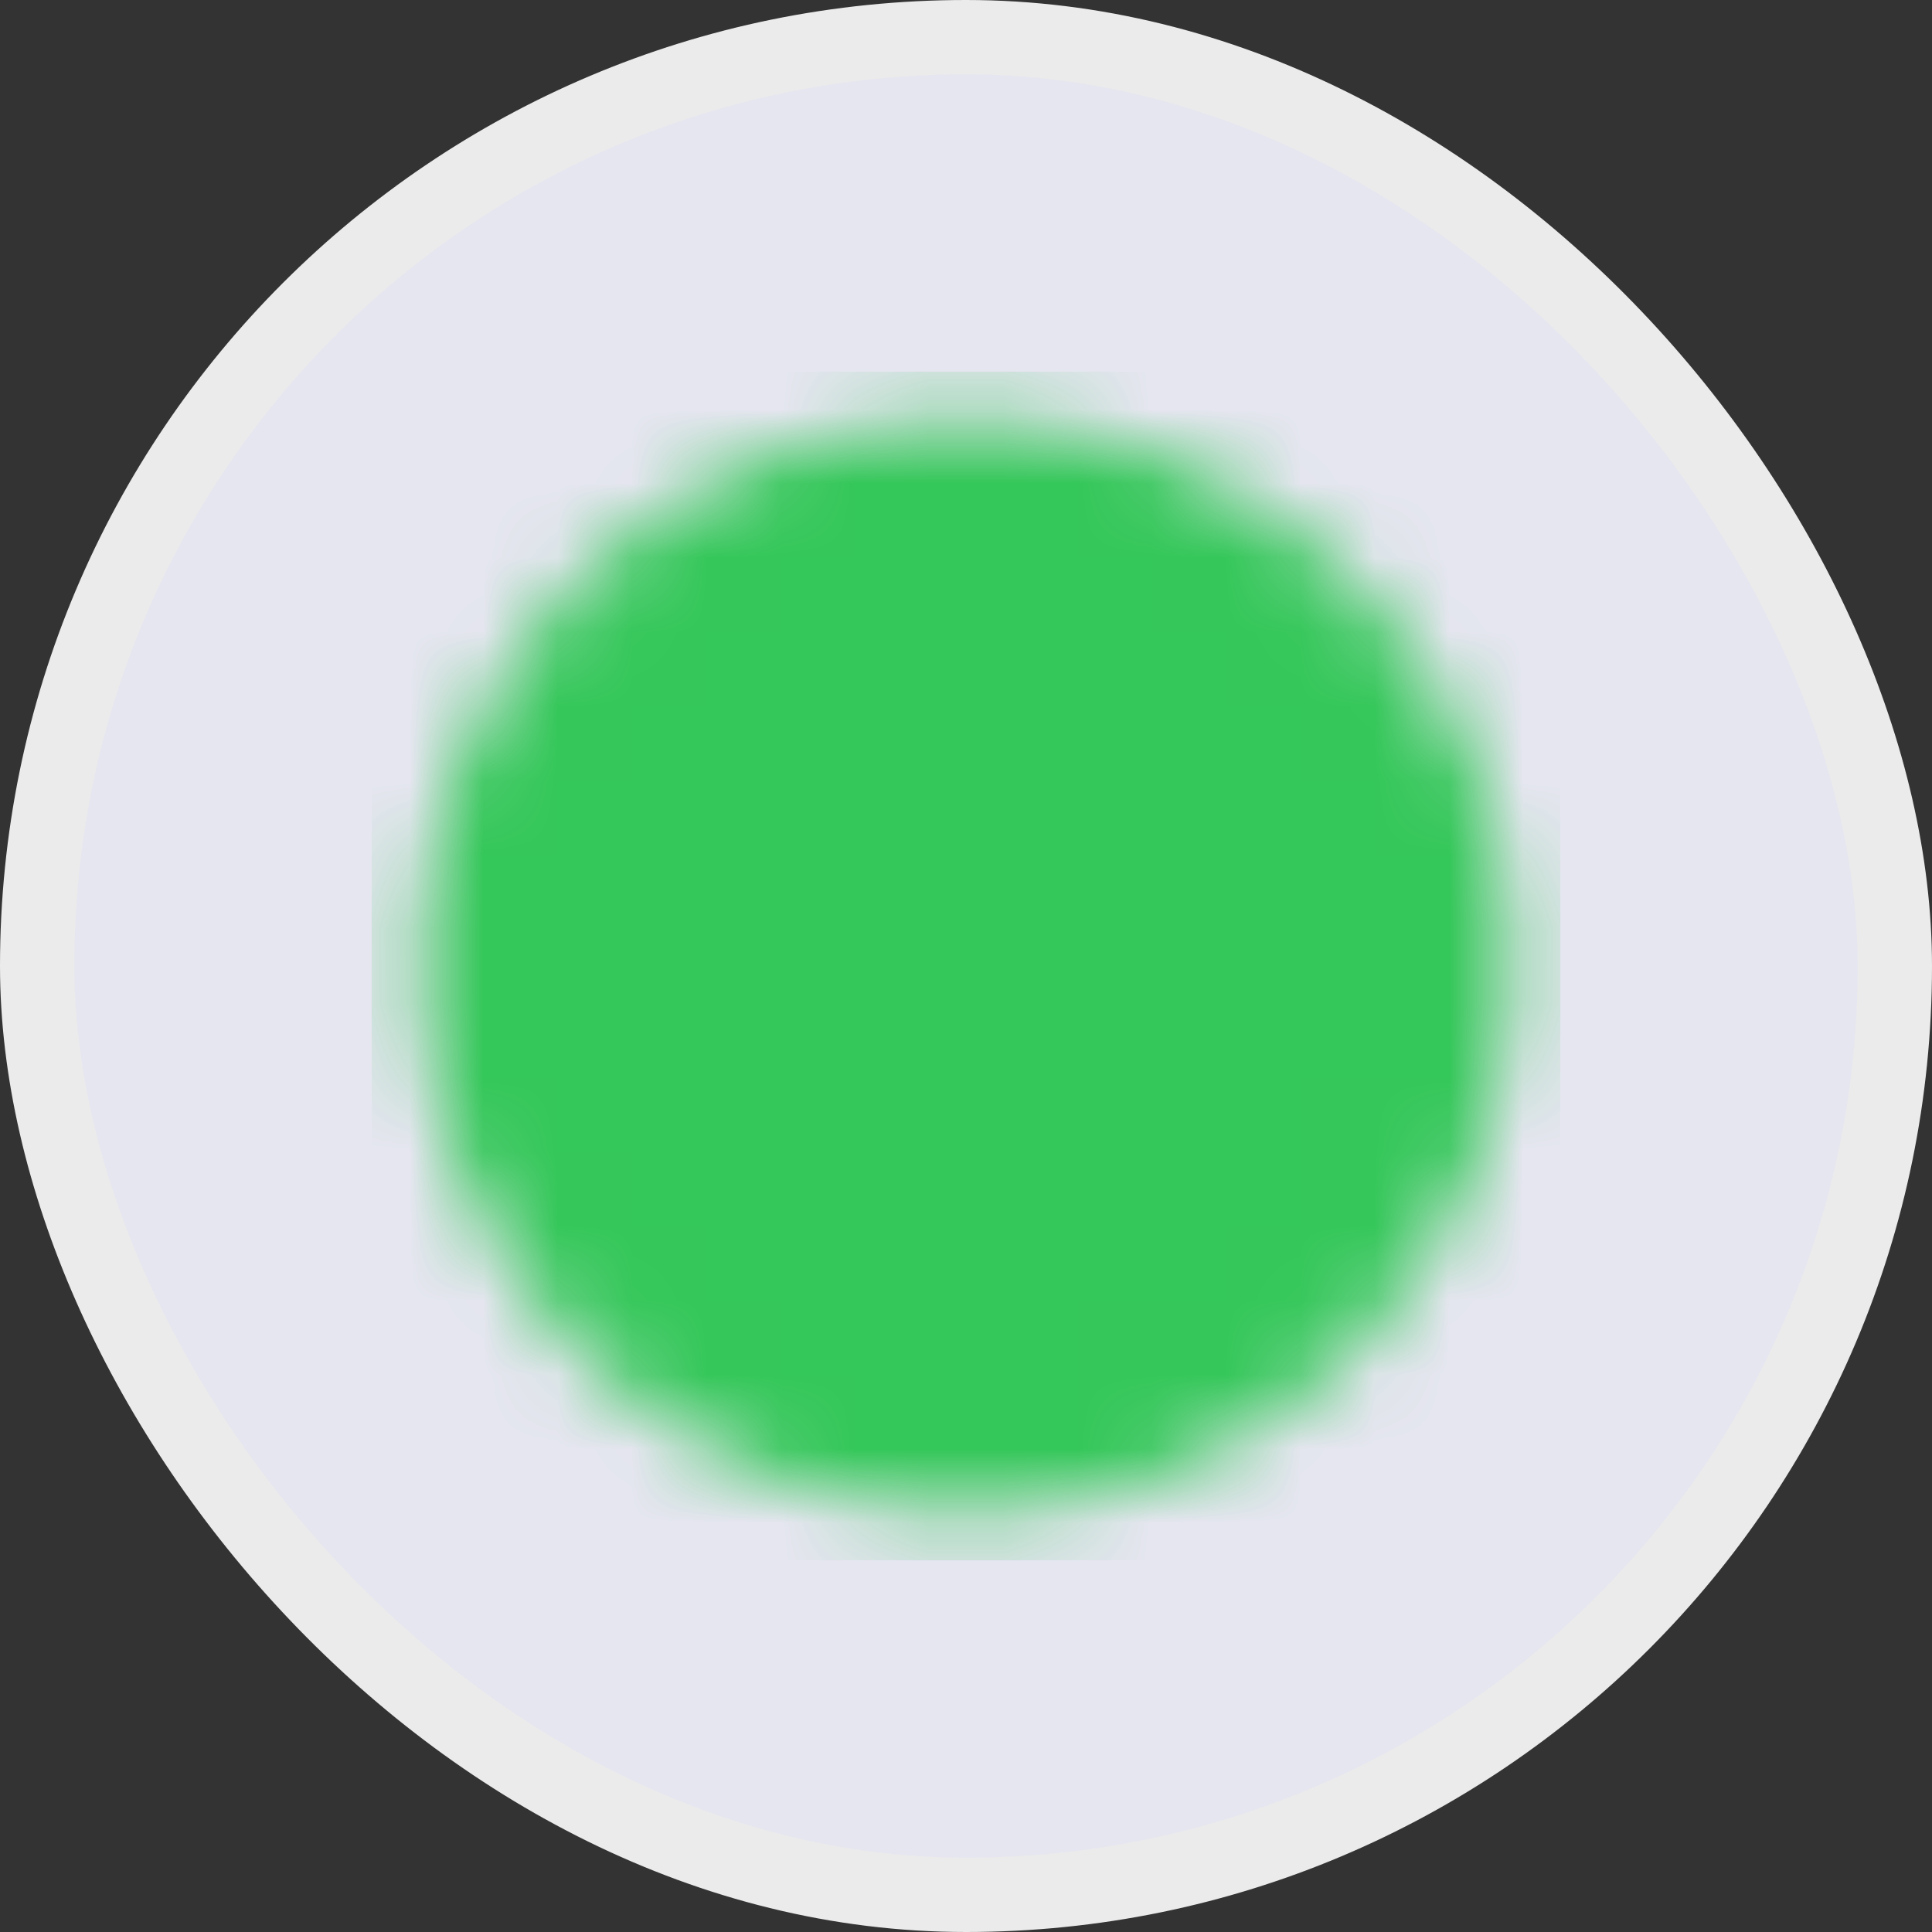 <svg width="26" height="26" viewBox="0 0 26 26" fill="none" xmlns="http://www.w3.org/2000/svg">
<rect x="0" y="0" width="26" height="26" fill="#333333" stroke="none"/>
<rect x="0.5" y="0.5" width="25" height="25" rx="12.5" fill="#E6E6F0"/>
<rect x="0.5" y="0.5" width="25" height="25" rx="12.5" stroke="#EBEBEB"/>
<g clip-path="url(#clip0_227_945)">
<mask id="mask0_227_945" style="mask-type:luminance" maskUnits="userSpaceOnUse" x="5" y="5" width="16" height="16">
<path d="M13 19.667C16.682 19.667 19.667 16.682 19.667 13C19.667 9.318 16.682 6.333 13 6.333C9.318 6.333 6.333 9.318 6.333 13C6.333 16.682 9.318 19.667 13 19.667Z" fill="white" stroke="white" stroke-width="1.333" stroke-linejoin="round"/>
<path d="M11.667 13V10.691L13.667 11.845L15.667 13L13.667 14.155L11.667 15.309V13Z" fill="black" stroke="black" stroke-width="1.333" stroke-linejoin="round"/>
</mask>
<g mask="url(#mask0_227_945)">
<path d="M5 5H21V21H5V5Z" fill="#34C759"/>
</g>
</g>
<defs>
<clipPath id="clip0_227_945">
<rect width="16" height="16" fill="white" transform="translate(5 5)"/>
</clipPath>
</defs>
</svg>
